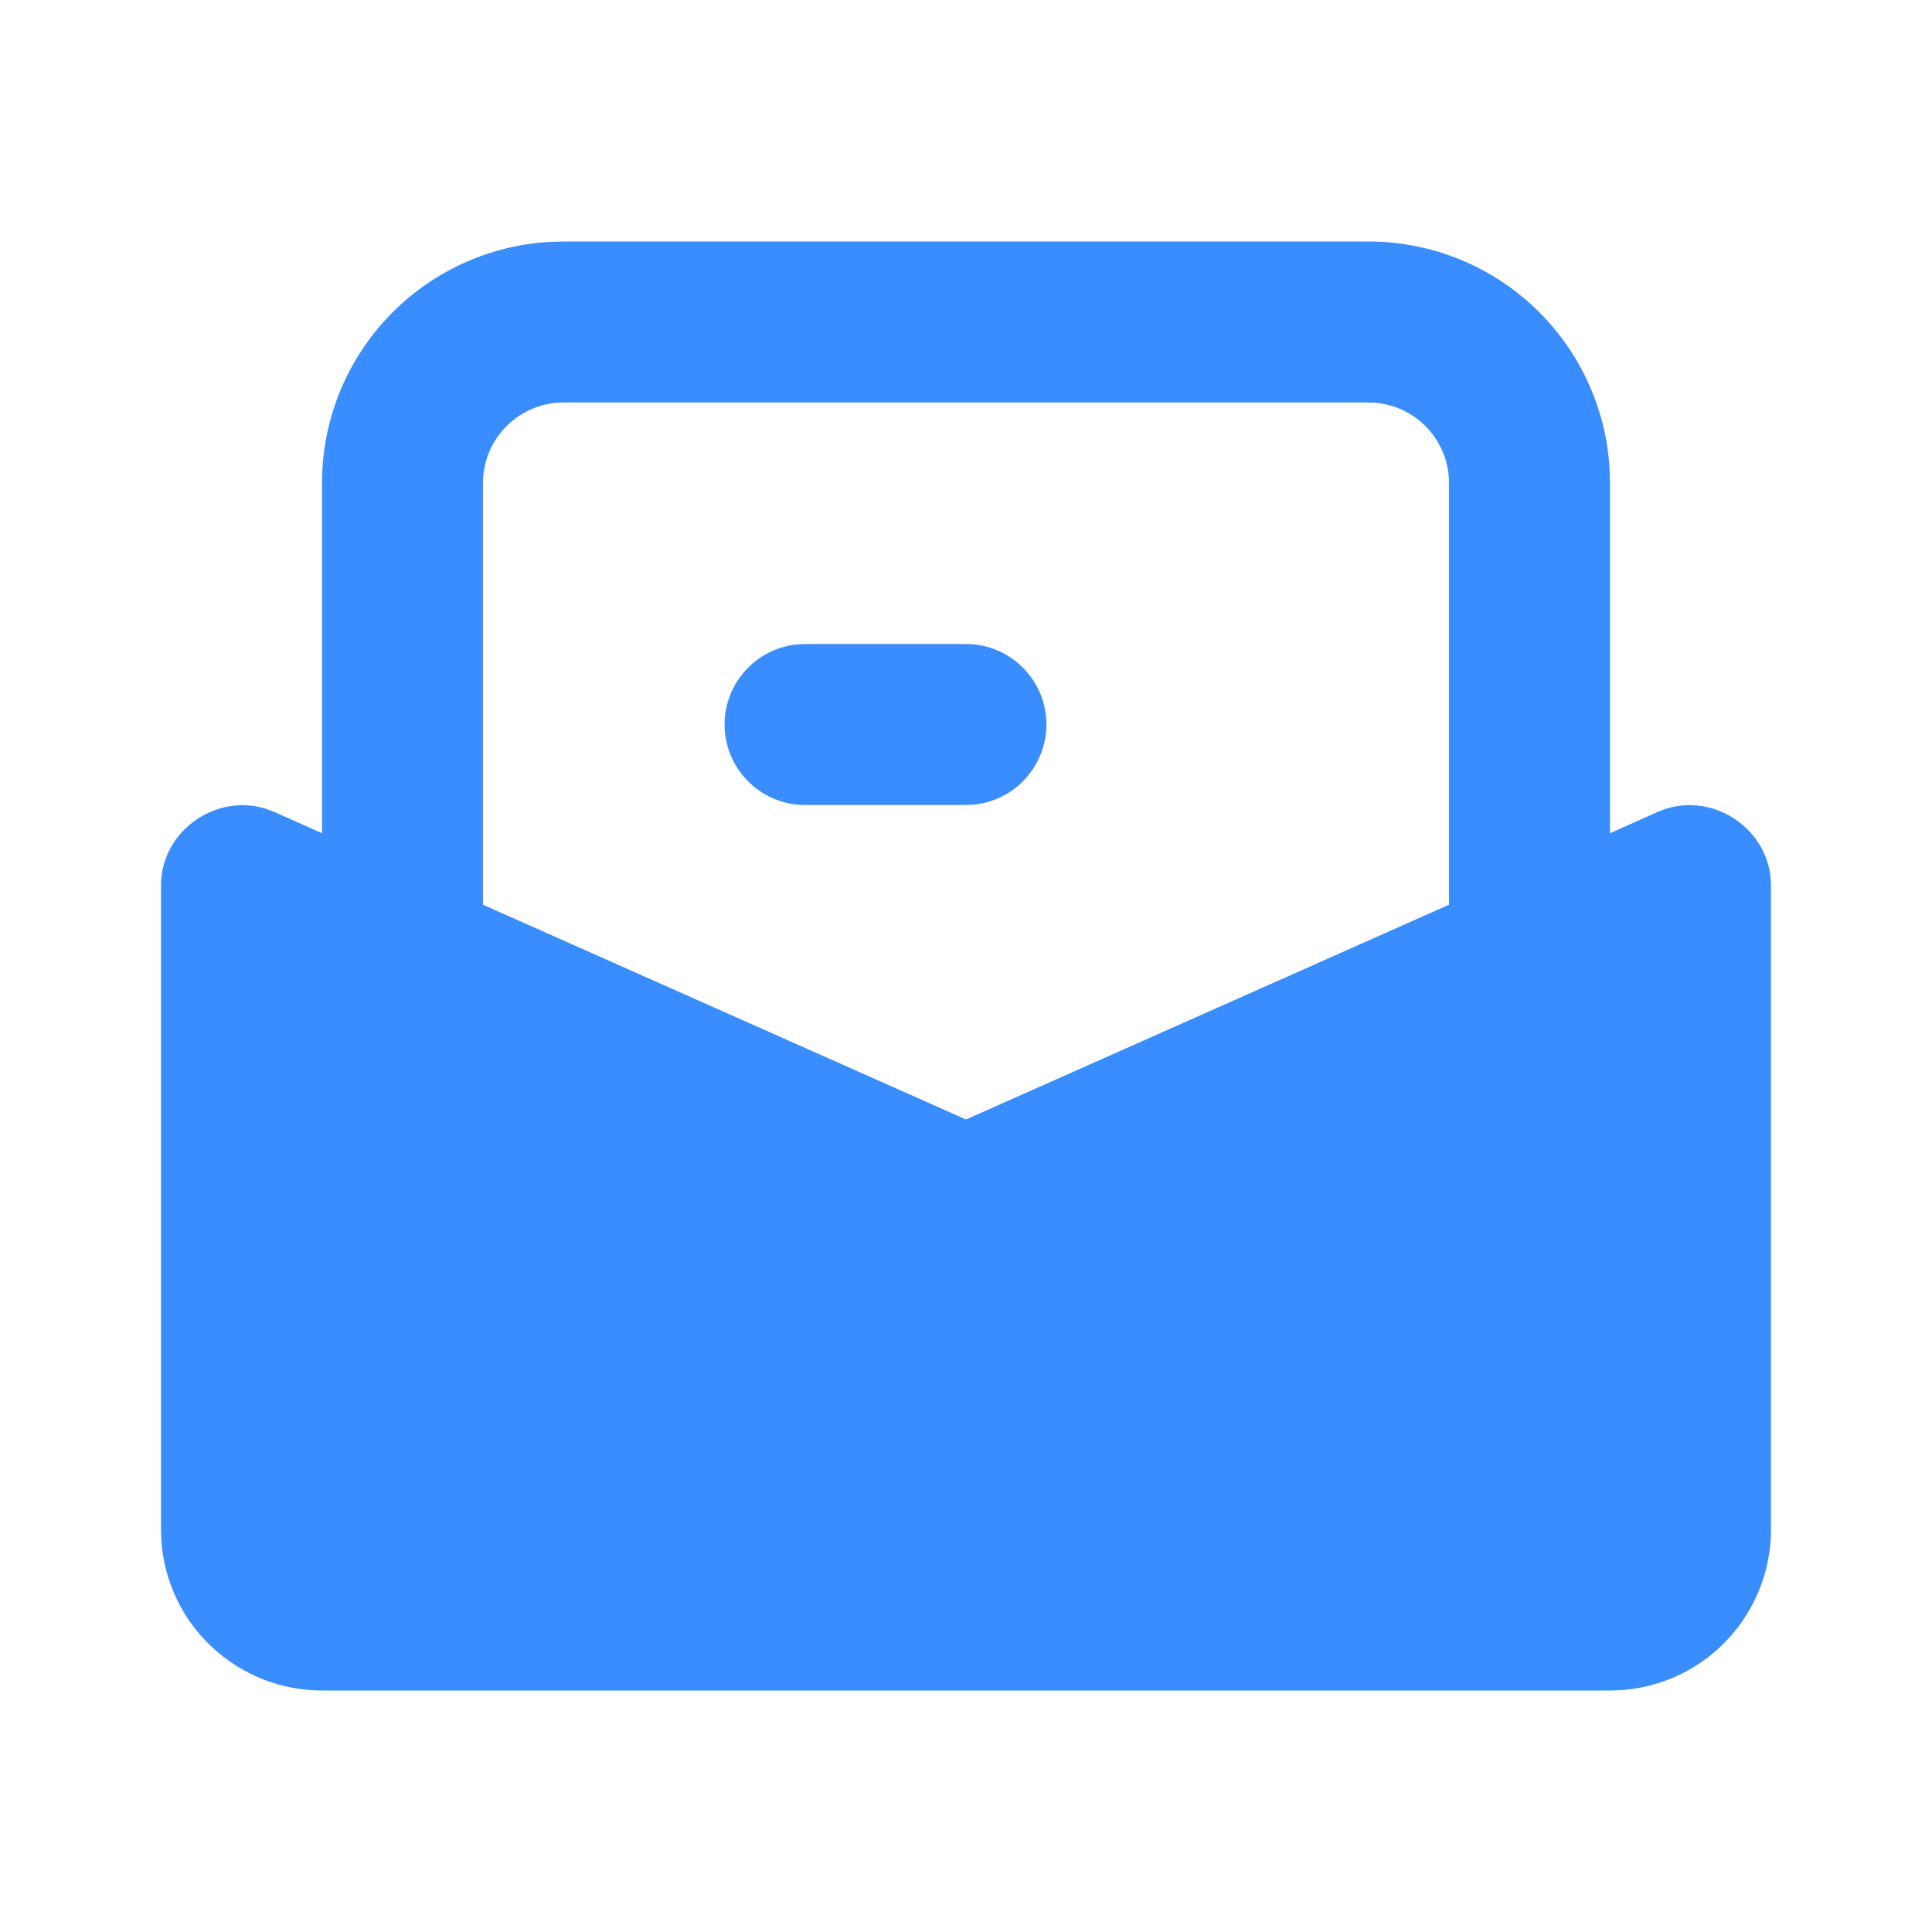 <svg width="18" height="18" viewBox="0 0 18 18" fill="none" xmlns="http://www.w3.org/2000/svg">
<path d="M12.75 2.25C13.324 2.25 13.876 2.469 14.294 2.863C14.711 3.257 14.963 3.795 14.996 4.368L15 4.5V7.763L15.445 7.564C15.906 7.36 16.437 7.677 16.495 8.163L16.5 8.25V14.25C16.5 14.628 16.357 14.993 16.1 15.27C15.843 15.548 15.49 15.718 15.113 15.746L15 15.75H3C2.622 15.75 2.257 15.607 1.98 15.35C1.702 15.093 1.532 14.74 1.504 14.363L1.5 14.25V8.25C1.5 7.746 2.006 7.39 2.473 7.534L2.555 7.564L3 7.763V4.5C3 3.926 3.219 3.374 3.613 2.956C4.007 2.539 4.545 2.287 5.118 2.254L5.25 2.25H12.75ZM12.75 3.75H5.25C5.051 3.75 4.86 3.829 4.72 3.97C4.579 4.11 4.5 4.301 4.5 4.5V8.429L9 10.43L13.5 8.429V4.5C13.5 4.301 13.421 4.11 13.28 3.97C13.14 3.829 12.949 3.75 12.75 3.75ZM9 6C9.191 6 9.375 6.073 9.514 6.205C9.653 6.336 9.737 6.515 9.748 6.706C9.759 6.897 9.697 7.085 9.574 7.231C9.452 7.378 9.278 7.472 9.088 7.495L9 7.5H7.5C7.309 7.5 7.125 7.427 6.986 7.295C6.847 7.164 6.763 6.985 6.752 6.794C6.741 6.603 6.803 6.415 6.926 6.269C7.048 6.122 7.222 6.028 7.412 6.005L7.5 6H9Z" fill="#3A8DFF"/>
</svg>
